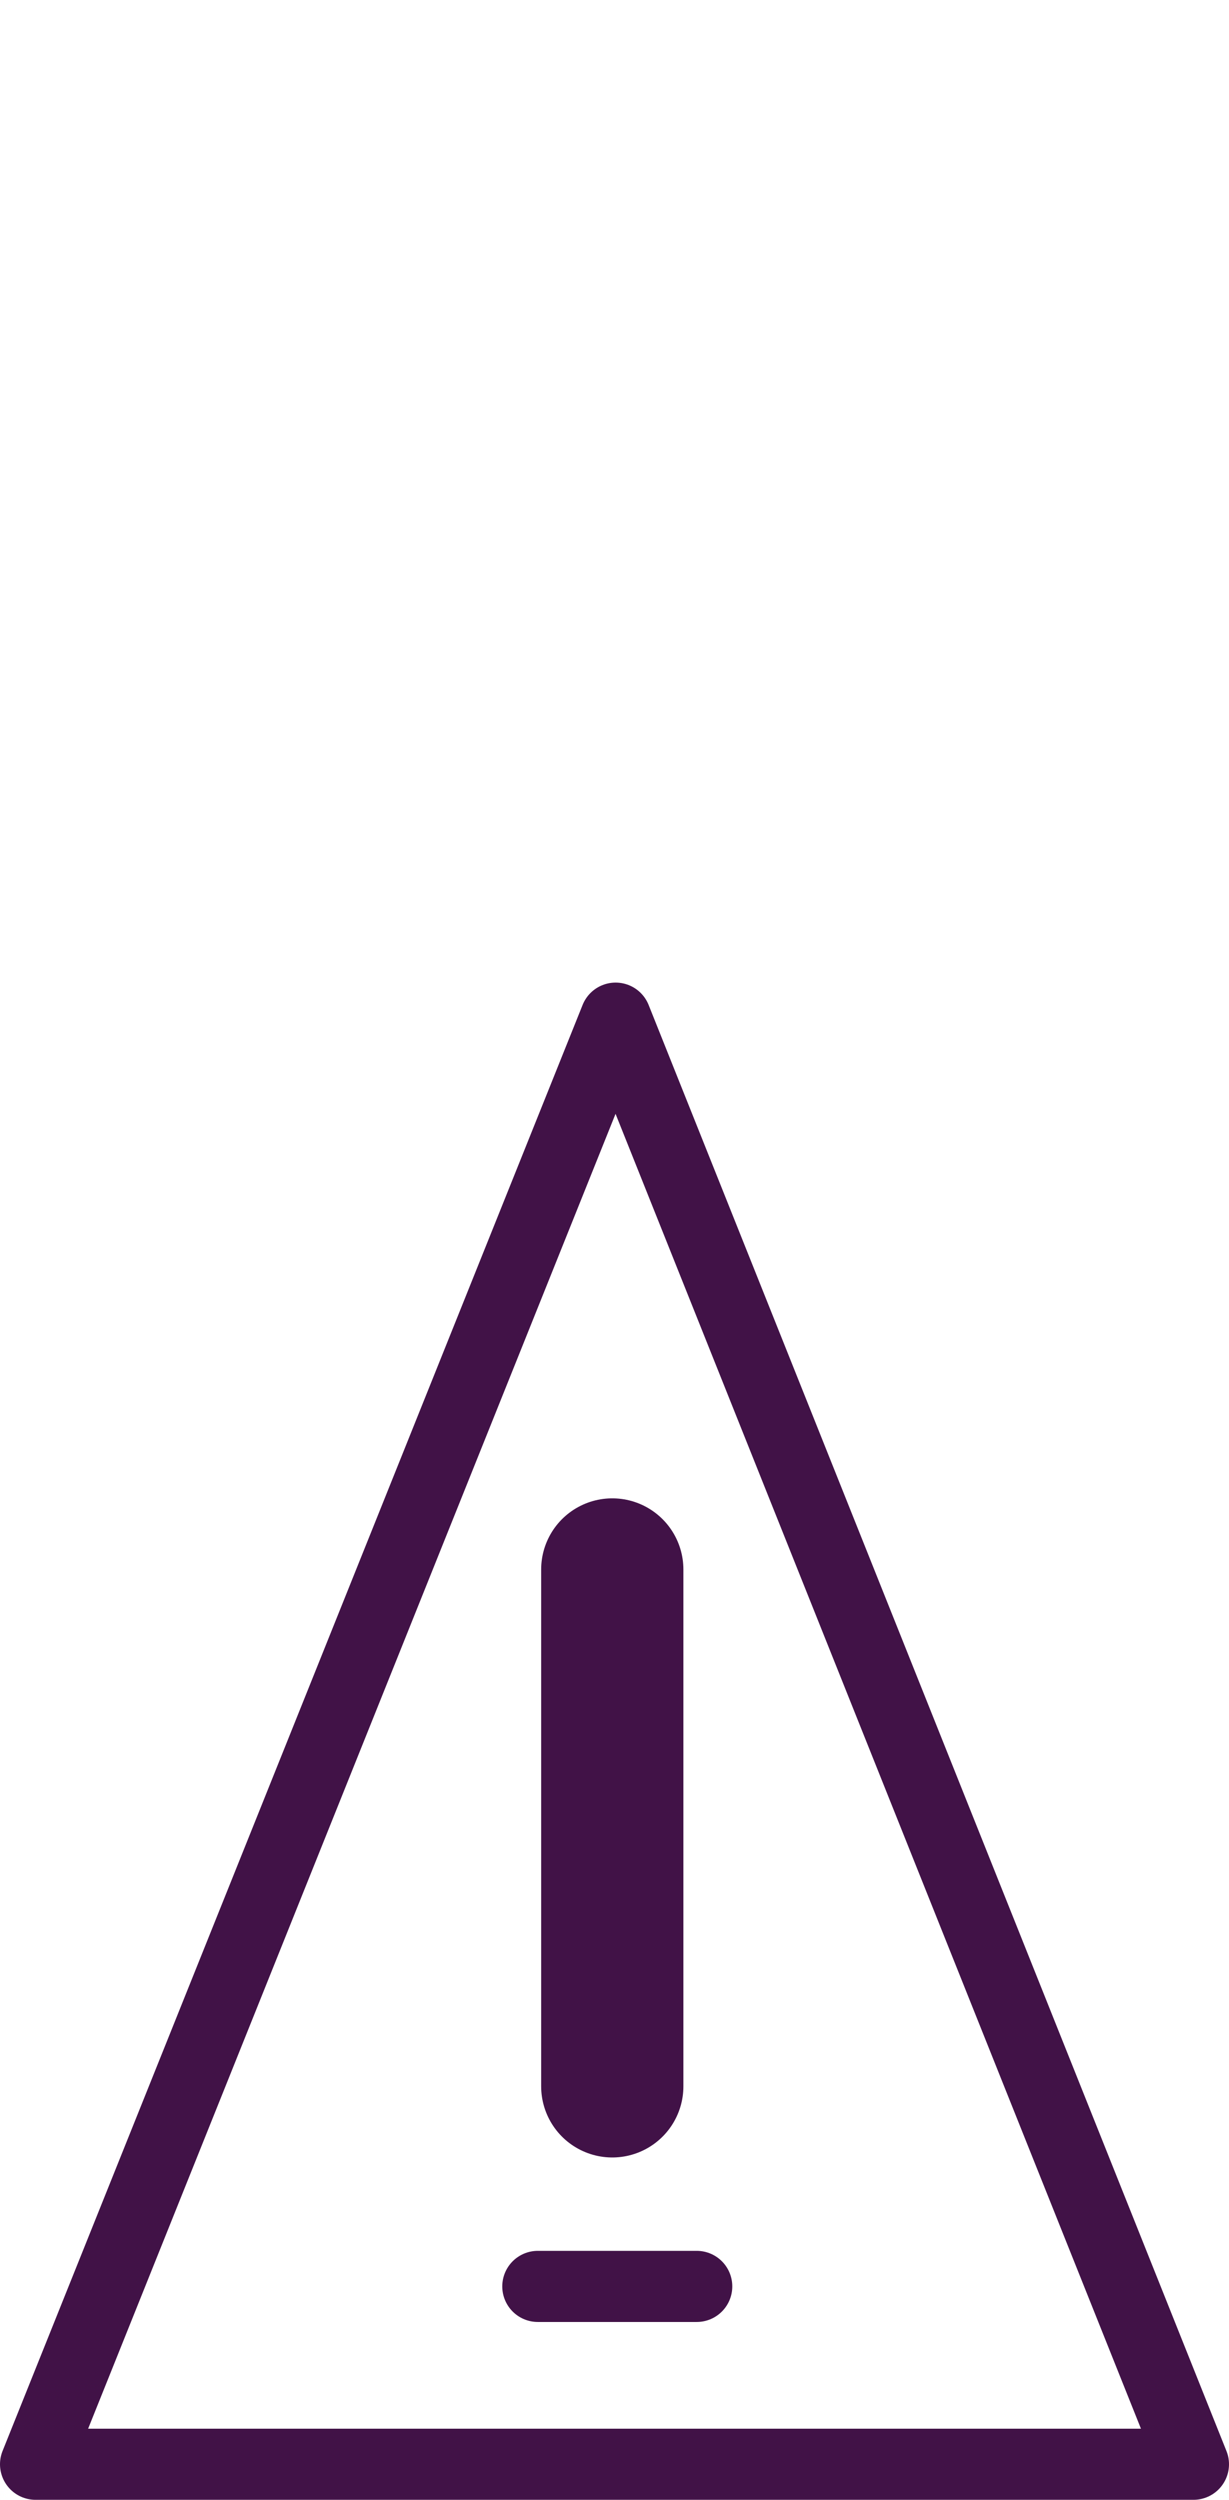 <?xml version="1.0" encoding="UTF-8"?>

<svg xmlns="http://www.w3.org/2000/svg" version="1.2" baseProfile="tiny" xml:space="preserve" style="shape-rendering:geometricPrecision; fill-rule:evenodd;" width="11.06mm" height="22.49mm" viewBox="-5.44 -0.32 11.06 22.49">
  <title>PRCARE51</title>
  <desc>traffic precautionary area</desc>
  <rect style="stroke:black;stroke-width:0.32;display:none;" fill="none" x="-5.12" y="8.84" height="13.01" width="10.42"/>
  <rect style="stroke:blue;stroke-width:0.32;display:none;" fill="none" x="-5.12" y="0" height="21.85" width="10.42"/>
  <path d=" M -5.12,21.85 L 0.1,8.84 L 5.3,21.85 L -5.12,21.85" style="stroke-linecap:round;stroke-linejoin:round;fill:none;stroke:#411247;" stroke-width="0.64" />
  <path d=" M 0.07,18.45 L 0.07,13.8" style="stroke-linecap:round;stroke-linejoin:round;fill:none;stroke:#411247;" stroke-width="1.28" />
  <path d=" M -0.6,20.25 L 0.83,20.25" style="stroke-linecap:round;stroke-linejoin:round;fill:none;stroke:#411247;" stroke-width="0.64" />
  <circle style="stroke:red;stroke-width:0.64;display:none;" fill="none" cx="0" cy="0" r="1"/>
</svg>

